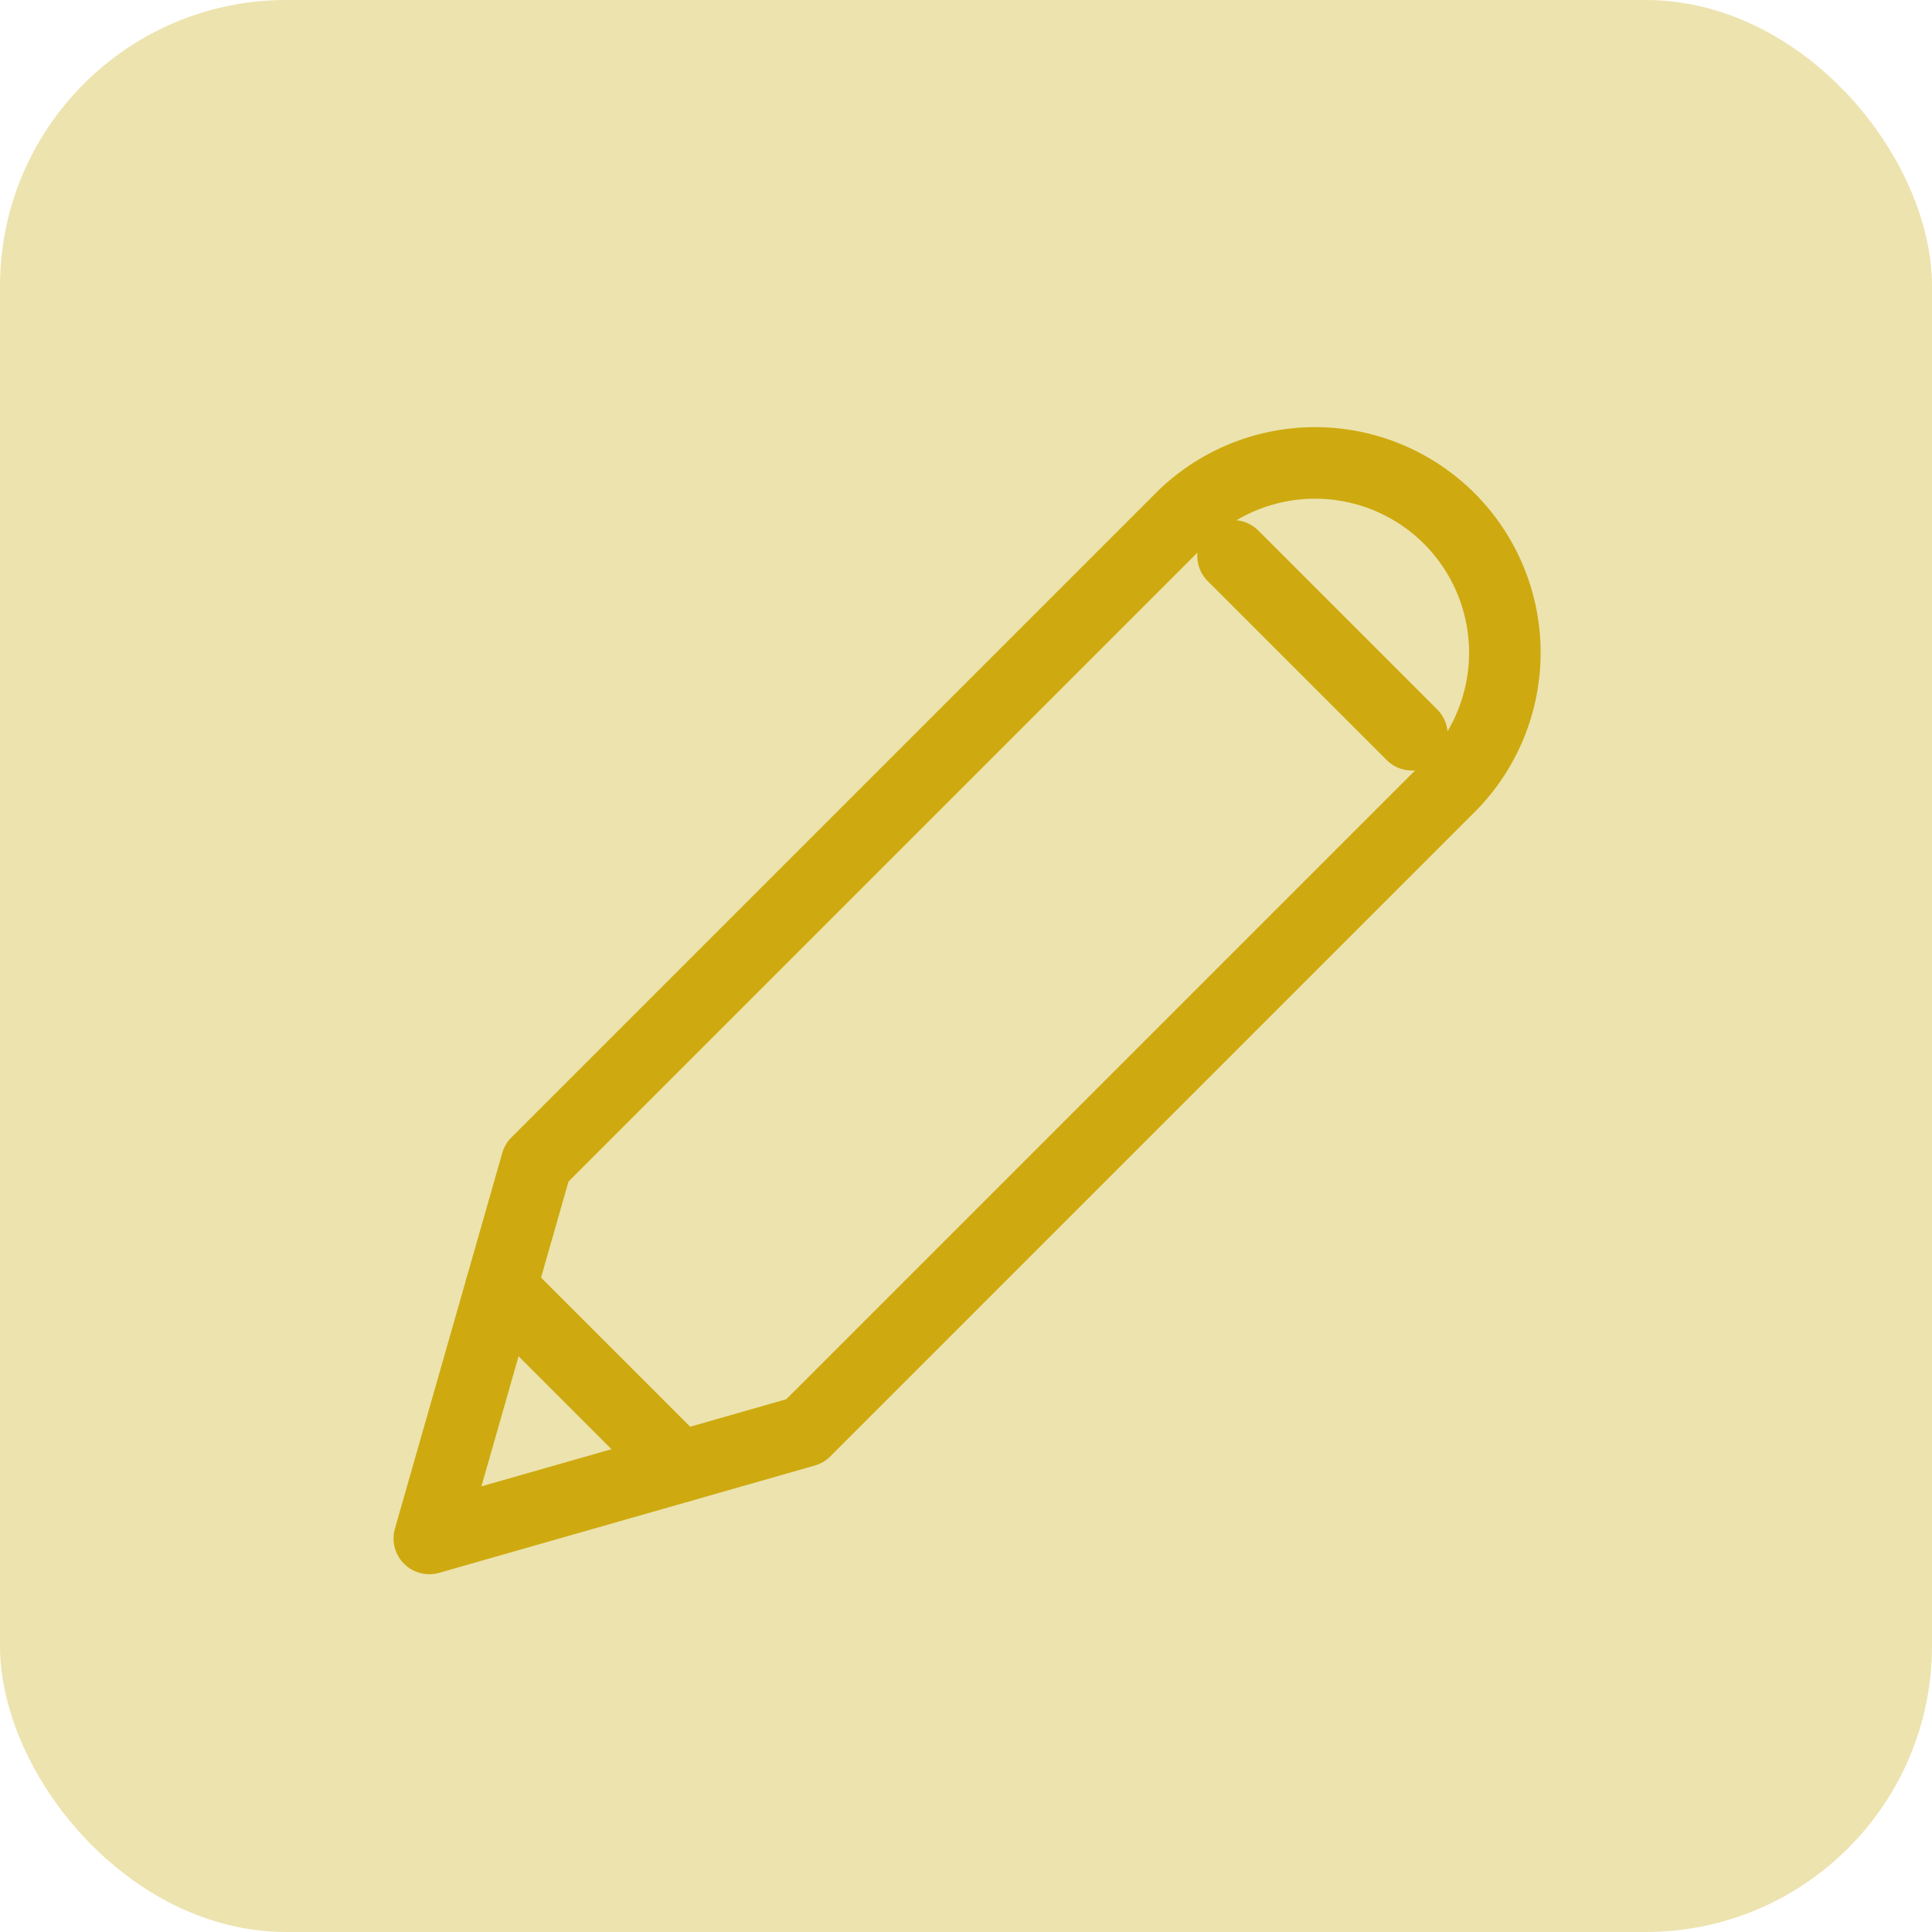 <svg id="edit-items" xmlns="http://www.w3.org/2000/svg" width="27" height="27" viewBox="0 0 27 27">
  <rect id="Rectangle_778" data-name="Rectangle 778" width="27" height="27" rx="4" fill="#ede3af"/>
  <g id="folder-edit-1" transform="translate(-1.5 -2)">
    <path id="Path_4572" data-name="Path 4572" d="M12.75,22,7.5,23.5,9,18.25l8.973-8.973a2.652,2.652,0,1,1,3.75,3.75Z" transform="translate(0 0)" fill="none" stroke="#ceaa10" stroke-linecap="round" stroke-linejoin="round" stroke-width="1"/>
    <line id="Line_340" data-name="Line 340" x2="2.5" y2="2.5" transform="translate(18.732 9.768)" fill="none" stroke="#ceaa10" stroke-linecap="round" stroke-linejoin="round" stroke-width="1"/>
    <line id="Line_341" data-name="Line 341" x2="2.5" y2="2.5" transform="translate(8.5 20)" fill="none" stroke="#ceaa10" stroke-linecap="round" stroke-linejoin="round" stroke-width="1"/>
  </g>
</svg>
